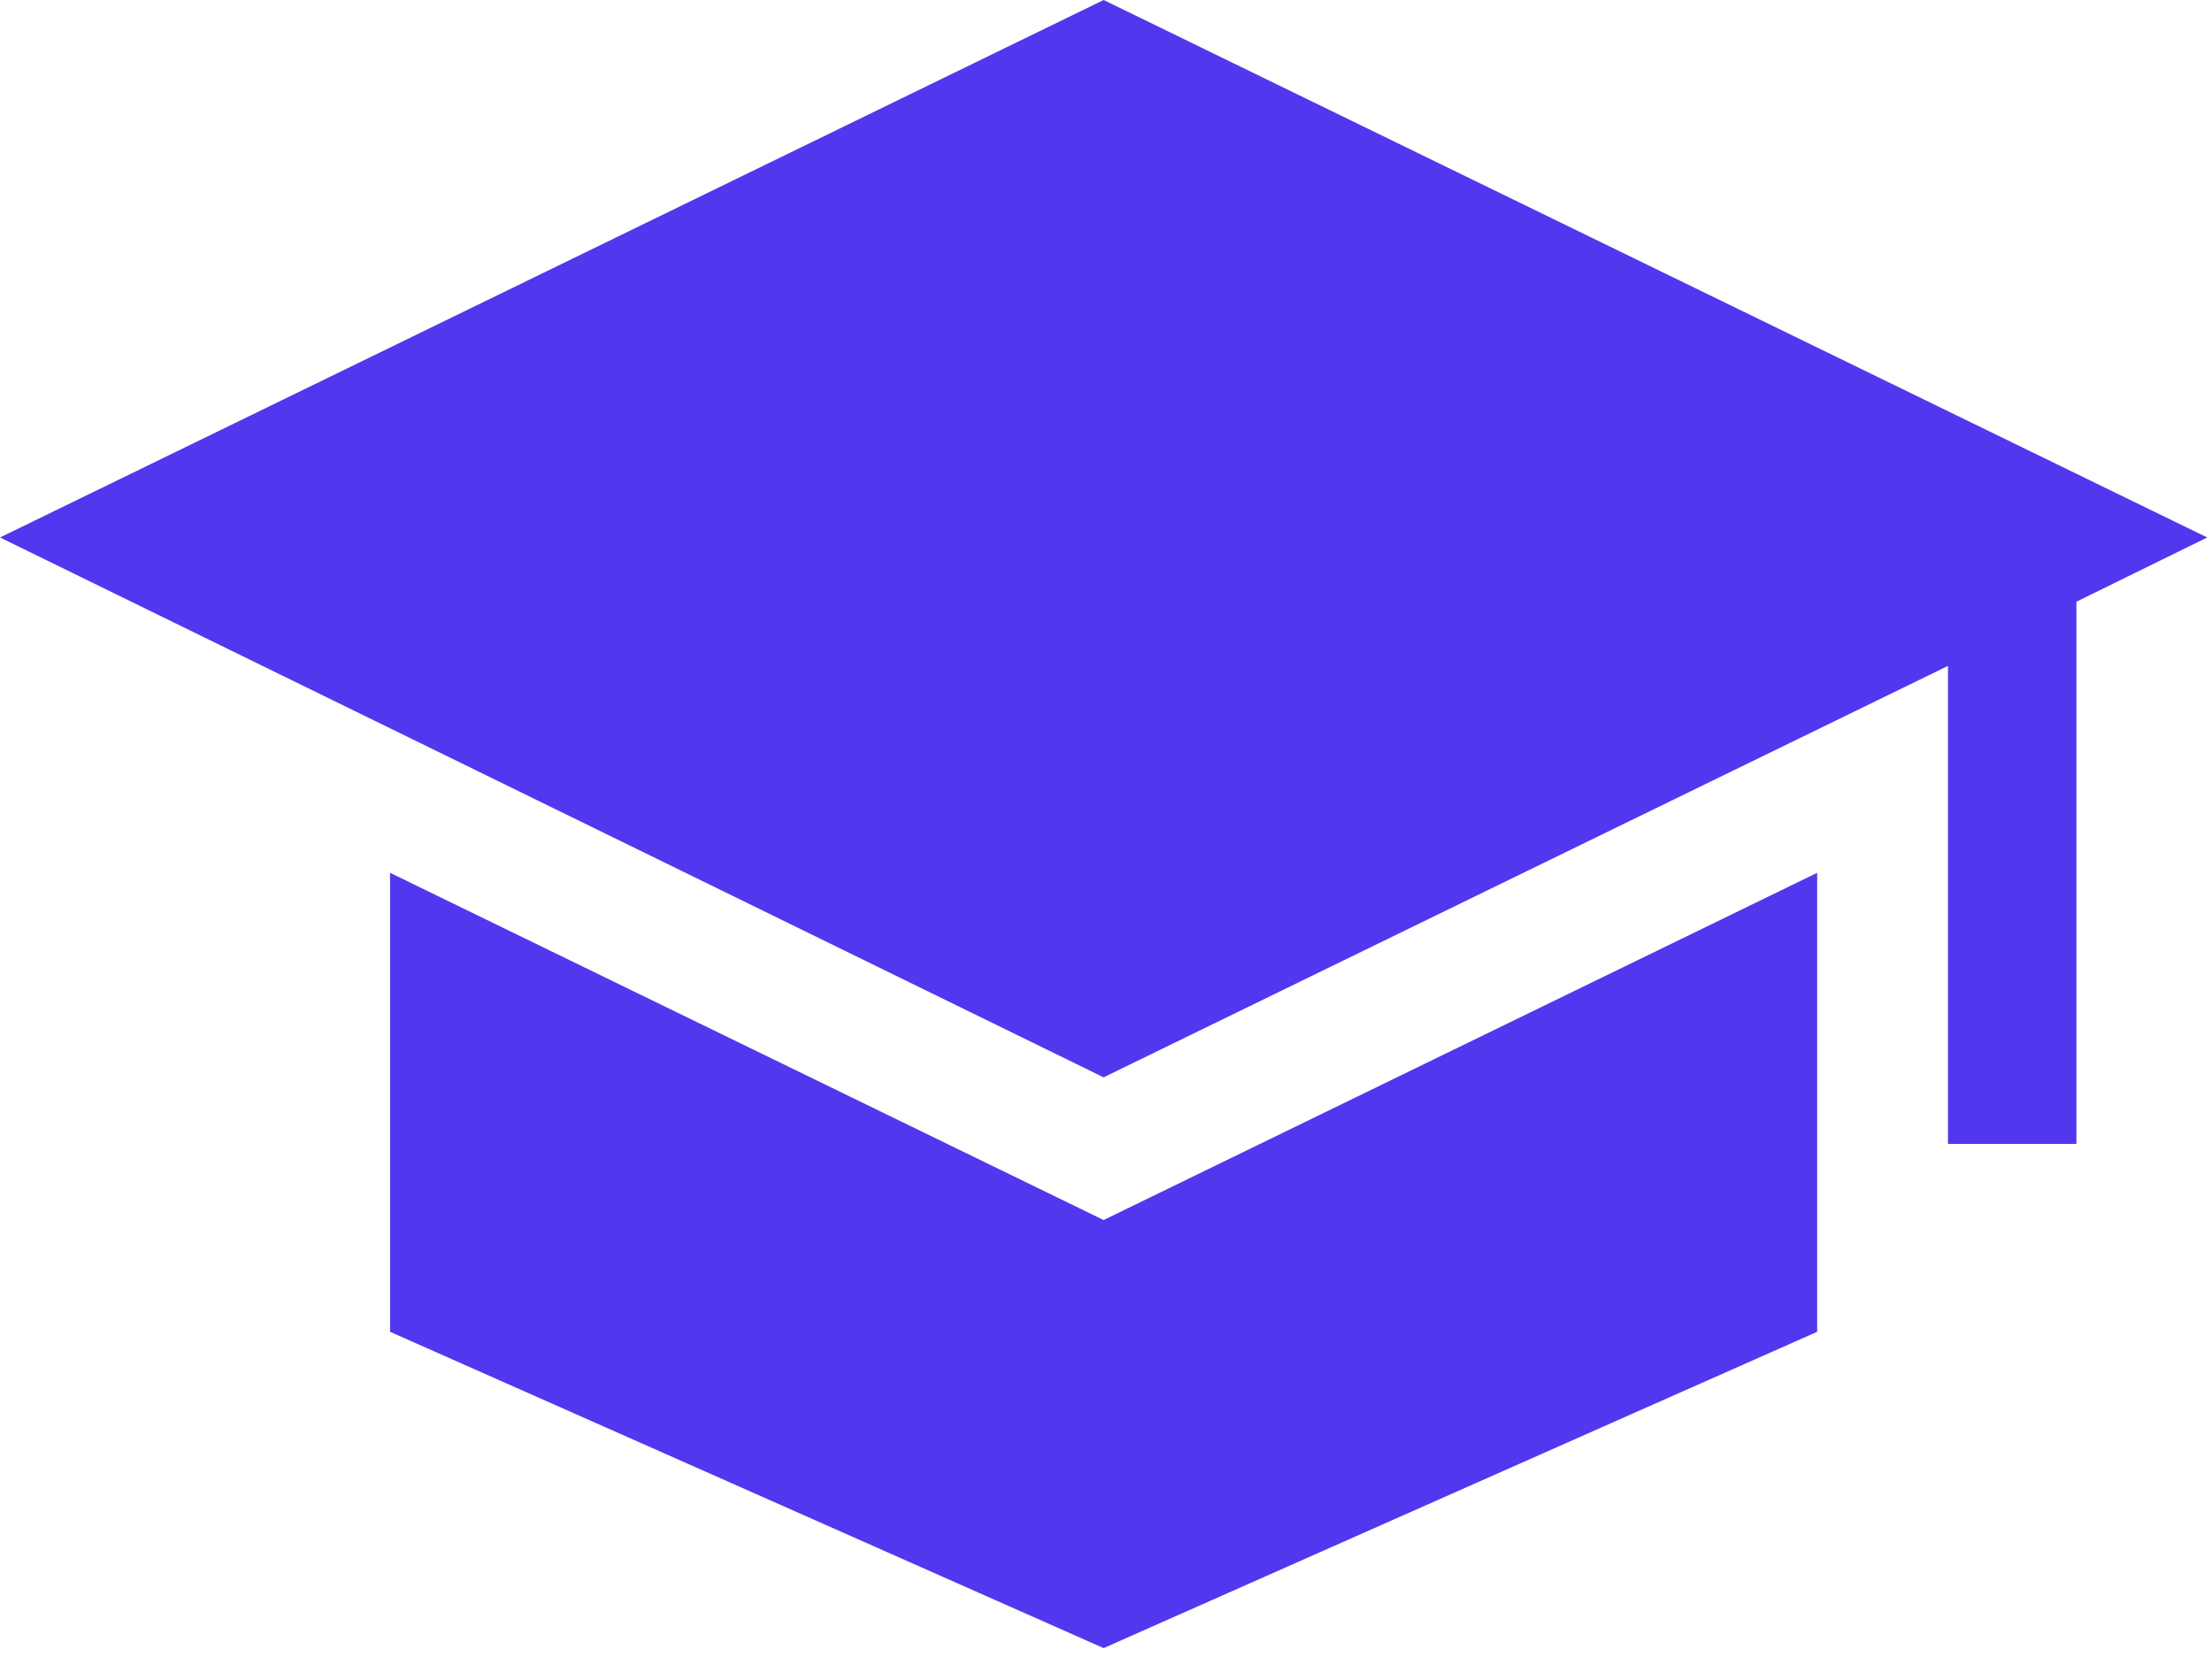<svg version="1.2" xmlns="http://www.w3.org/2000/svg" viewBox="0 0 93 70" width="93" height="70"><style>.a{fill:#5138ee}</style><path class="a" d="m76.4 36.7v19.3l-30 13.3-30-13.3v-19.3l30 14.6z"/><path class="a" d="m87.3 25.3v22.8h-5.4v-20.1l-35.5 17.3-46.4-22.7 46.4-22.6 46.4 22.6z"/></svg>